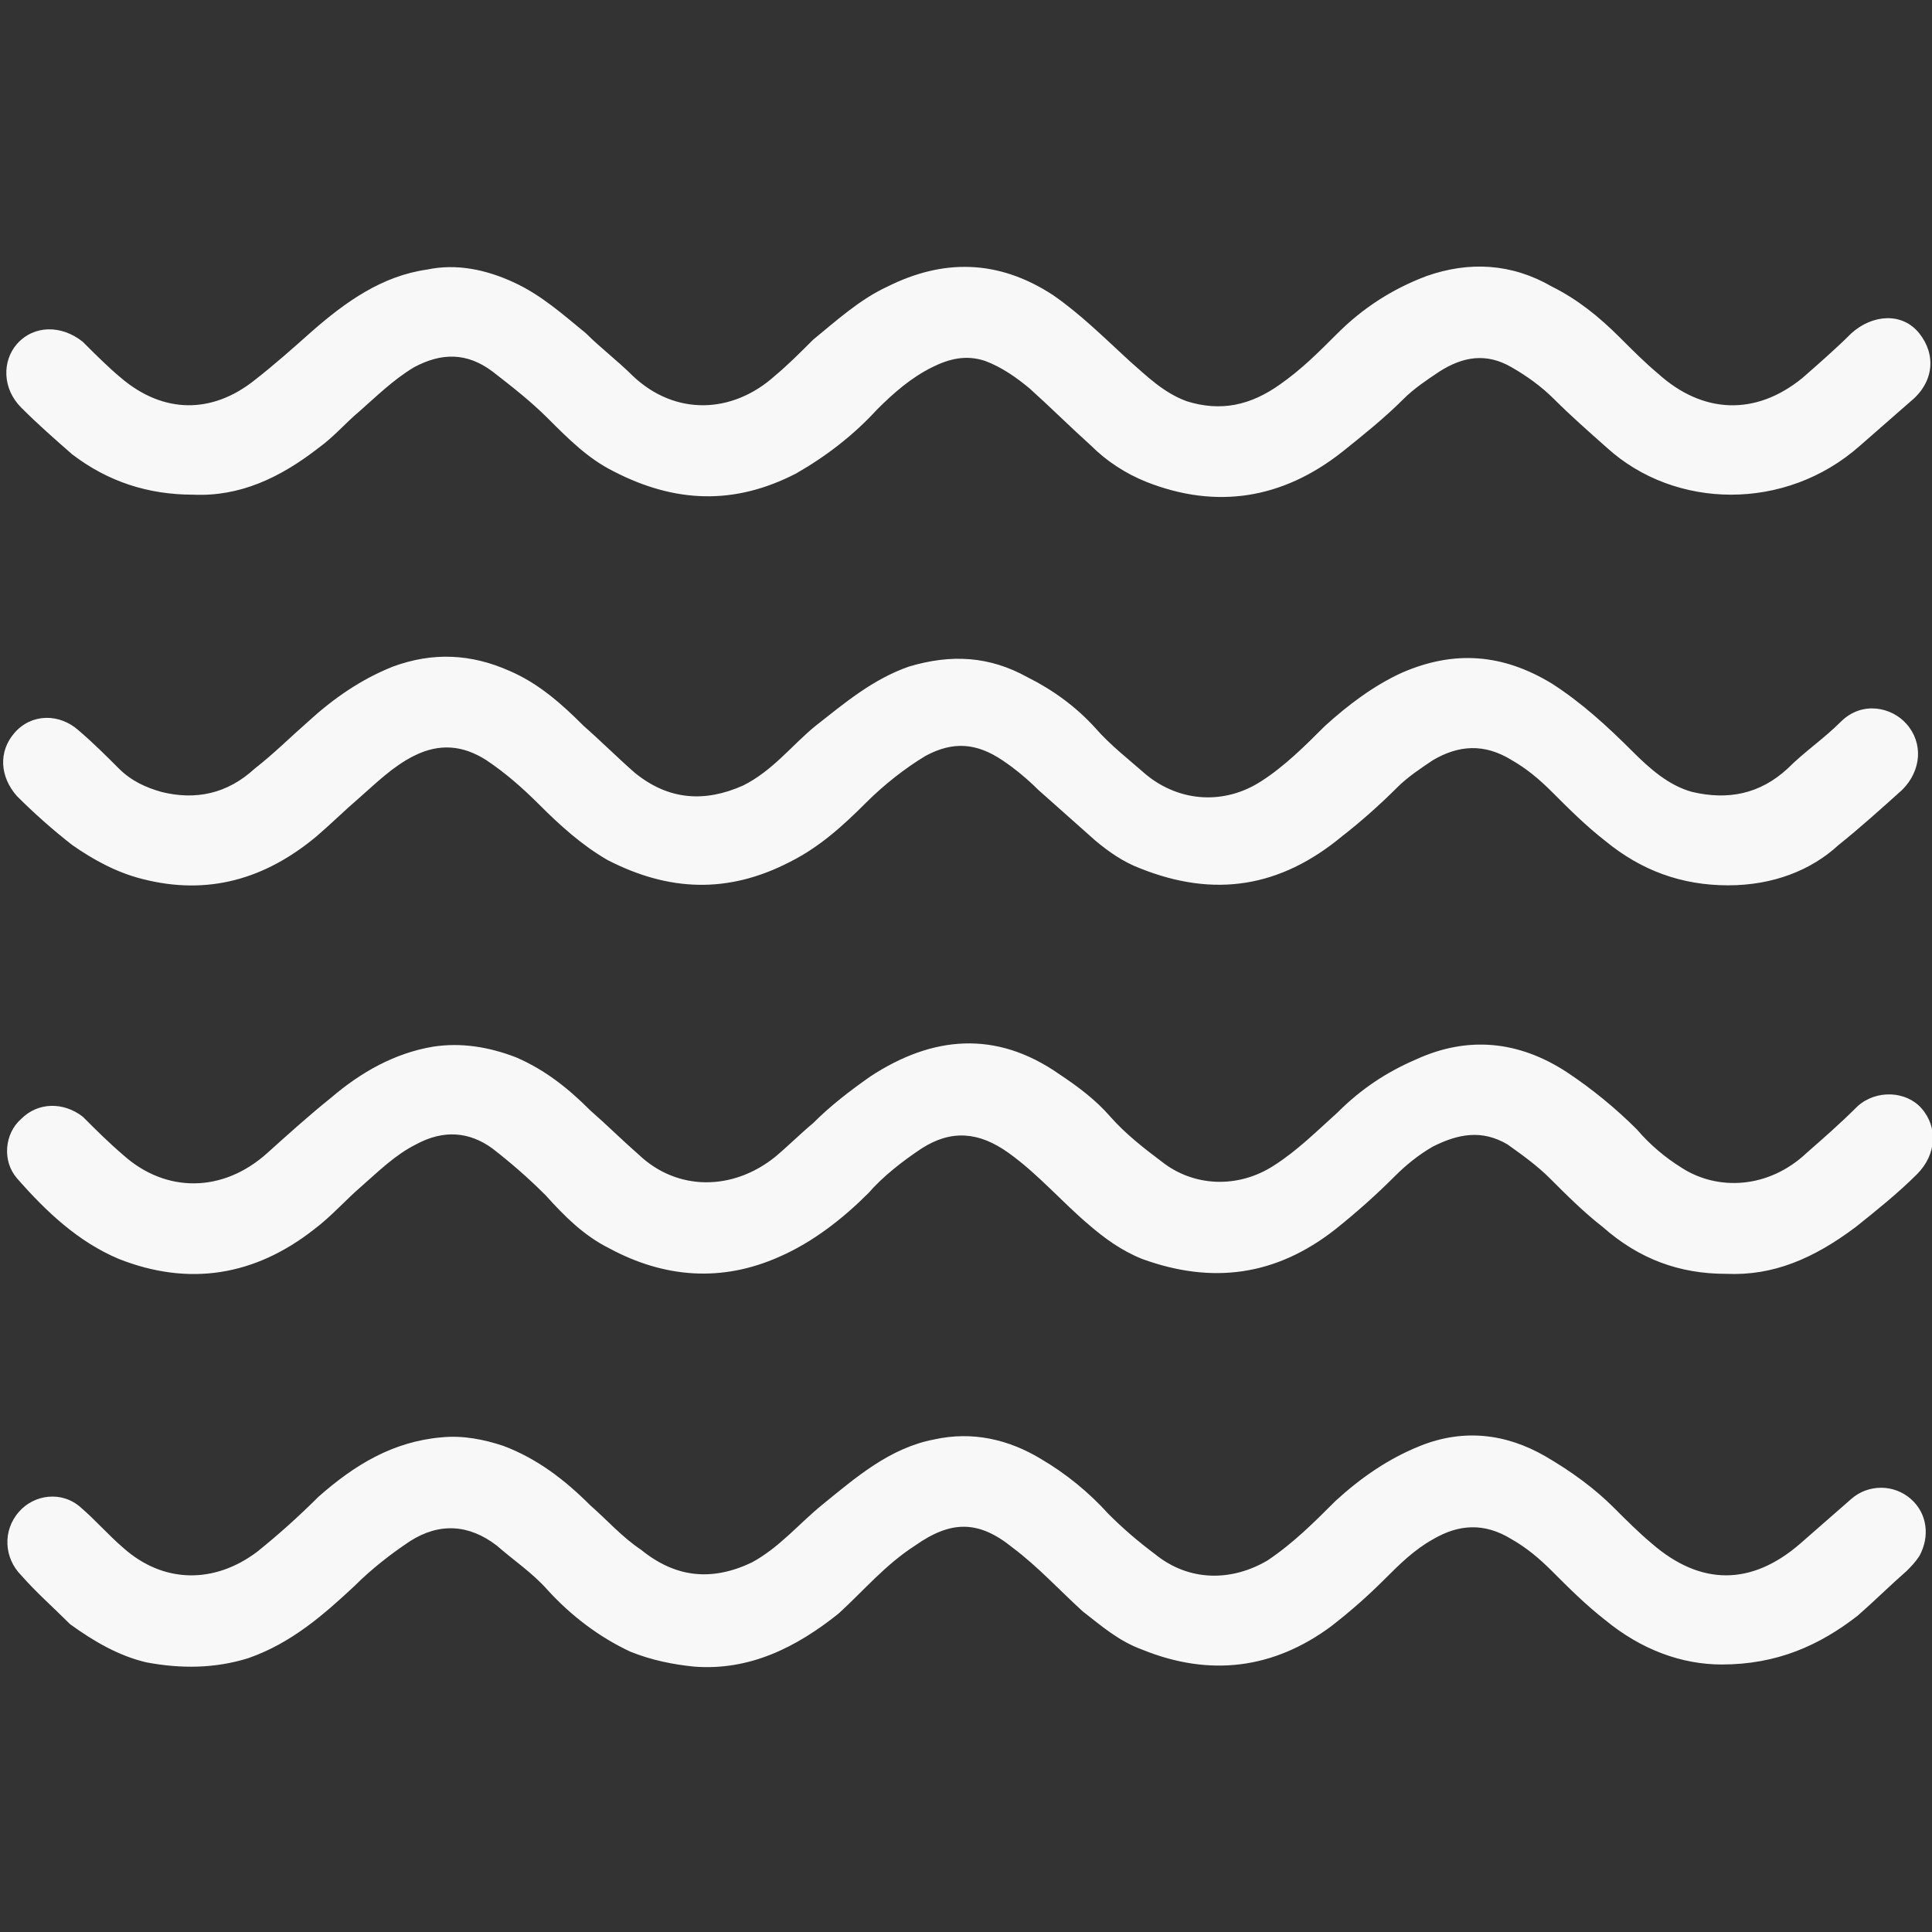 <svg xmlns="http://www.w3.org/2000/svg" version="1.1" xmlns:xlink="http://www.w3.org/1999/xlink" width="512" height="512" x="0" y="0" viewBox="0 0 91 91" style="enable-background:new 0 0 512 512" xml:space="preserve"><rect x="0" y="0" width="91" height="91" fill="#333333" stroke="none"/><g><path d="M81.4 41.7c-2.2 0-4.1-.7-5.8-2.1-.9-.7-1.7-1.5-2.5-2.3-.6-.6-1.2-1.1-1.9-1.5-1.3-.8-2.5-.7-3.7 0-.6.4-1.2.8-1.7 1.3-.8.8-1.7 1.6-2.6 2.3-2.9 2.4-6 2.9-9.5 1.5-.8-.3-1.5-.8-2.1-1.3l-2.7-2.4c-.5-.5-1.1-1-1.7-1.4-1.2-.8-2.3-.9-3.6-.2-1 .6-2 1.4-2.8 2.2-1.1 1.1-2.2 2.1-3.6 2.8-2.9 1.5-5.7 1.4-8.6-.1-1.2-.7-2.2-1.6-3.2-2.6-.8-.8-1.6-1.5-2.5-2.1-1.1-.7-2.2-.8-3.4-.2-1 .5-1.8 1.3-2.6 2-.7.6-1.3 1.2-2 1.8-2.4 2-5.1 2.8-8.2 2-1.2-.3-2.3-.9-3.3-1.6-.9-.7-1.8-1.5-2.6-2.3-.8-.9-.9-2.1-.1-3s2.1-.9 3-.1c.7.6 1.3 1.2 1.9 1.8s1.3.9 2 1.1c1.6.4 3.1.1 4.4-1.1.9-.7 1.7-1.5 2.5-2.2 1.2-1.1 2.5-2 4-2.6 1.9-.7 3.7-.6 5.5.2 1.4.6 2.5 1.6 3.5 2.6.8.7 1.6 1.5 2.4 2.2 1.6 1.3 3.3 1.4 5.1.6 1.4-.7 2.3-1.9 3.4-2.8 1.4-1.1 2.7-2.2 4.4-2.8 2-.6 3.8-.5 5.6.5 1.2.6 2.3 1.4 3.2 2.4.7.8 1.6 1.5 2.4 2.2 1.6 1.3 3.7 1.4 5.4.3 1.1-.7 2.1-1.7 3-2.6 1.1-1 2.3-1.9 3.6-2.5 2.5-1.1 4.8-.9 7.1.5 1.4.9 2.6 2 3.8 3.2.8.8 1.7 1.6 2.8 1.9 1.7.4 3.2.1 4.5-1.1.8-.8 1.7-1.4 2.5-2.2 1-1 2.4-.7 3.1.1.8.9.7 2.2-.2 3.1-1 .9-2 1.8-3 2.6-1.3 1.2-3.1 1.9-5.2 1.9zM81.1 78.4c-1.9 0-3.8-.7-5.5-2.1-.9-.7-1.7-1.5-2.5-2.3-.6-.6-1.2-1.1-1.9-1.5-1.3-.8-2.5-.7-3.7 0-.9.5-1.6 1.2-2.3 1.9-.8.8-1.6 1.5-2.5 2.2-2.7 2-5.7 2.4-8.9 1.1-1.1-.4-1.9-1.1-2.8-1.8-1.1-1-2.1-2.1-3.3-3-1.6-1.3-2.9-1.3-4.6-.1-1.4.9-2.4 2.1-3.6 3.2-2 1.6-4.2 2.7-6.8 2.5-1-.1-2-.3-3-.7-1.5-.7-2.8-1.7-3.9-2.9-.7-.8-1.6-1.4-2.4-2.1-1.3-1-2.7-1.1-4.1-.2-.9.6-1.8 1.3-2.6 2.1-1.5 1.4-3 2.7-5 3.4-1.6.5-3.2.5-4.8.2-1.3-.3-2.5-1-3.6-1.8-.8-.8-1.6-1.5-2.3-2.3-.8-.8-.9-2.1-.1-3 .7-.8 2-1 2.9-.2.7.6 1.3 1.3 2 1.9 1.9 1.7 4.3 1.7 6.3.2 1-.8 2-1.7 2.9-2.6 1.7-1.5 3.5-2.6 5.8-2.8 1-.1 2 .1 2.9.4 1.6.6 2.9 1.6 4.1 2.8.8.7 1.5 1.5 2.4 2.1 1.6 1.3 3.3 1.5 5.2.6 1.3-.7 2.2-1.8 3.3-2.7 1.6-1.3 3.2-2.7 5.3-3.1 1.8-.4 3.5 0 5 .9 1.2.7 2.3 1.6 3.2 2.6.7.7 1.4 1.3 2.2 1.9 1.6 1.3 3.6 1.3 5.3.3 1.2-.8 2.2-1.8 3.2-2.8 1.2-1.1 2.5-2 4-2.6 2-.8 4-.6 5.9.5 1.2.7 2.3 1.5 3.2 2.4.6.6 1.2 1.2 1.8 1.7 2.3 2 4.7 2 7 0l2.4-2.1c.8-.7 2-.7 2.8 0s.9 1.8.4 2.7c-.2.3-.4.5-.6.7-.8.7-1.5 1.4-2.3 2.1-1.8 1.4-3.8 2.3-6.4 2.3zM81.3 60c-2.2 0-4.1-.7-5.8-2.2-.9-.7-1.7-1.5-2.5-2.3-.6-.6-1.3-1.1-2-1.6-1.2-.7-2.3-.5-3.5.1-.7.4-1.3.9-1.8 1.4-.9.9-1.8 1.7-2.8 2.5-2.8 2.2-5.8 2.6-9.1 1.4-1-.4-1.8-1-2.5-1.6-1.3-1.1-2.4-2.4-3.8-3.4s-2.7-1.1-4.1-.2c-.9.6-1.8 1.3-2.5 2.1-1.2 1.2-2.6 2.3-4.2 3-2.7 1.2-5.4 1-8-.4-1.2-.6-2.1-1.5-3-2.5-.8-.8-1.6-1.5-2.5-2.2-1.1-.8-2.3-.9-3.6-.2-1 .5-1.8 1.3-2.6 2-.7.6-1.4 1.4-2.2 2-2.8 2.2-5.9 2.7-9.2 1.4-1.9-.8-3.4-2.2-4.8-3.8-.7-.8-.6-2.1.2-2.8.8-.8 2-.8 2.9-.1.6.6 1.2 1.2 1.9 1.8 2 1.8 4.7 1.8 6.8-.1 1-.9 2-1.8 3-2.6 1.4-1.2 3-2.1 4.8-2.4 1.3-.2 2.6 0 3.9.5 1.4.6 2.5 1.5 3.5 2.5.8.7 1.5 1.4 2.3 2.1 1.8 1.7 4.4 1.7 6.4.1.6-.5 1.2-1.1 1.8-1.6.8-.8 1.7-1.5 2.7-2.2 2.9-1.9 5.9-2.2 8.9-.1.9.6 1.7 1.2 2.4 2s1.6 1.5 2.4 2.1c1.5 1.2 3.6 1.3 5.3.2 1.1-.7 2-1.6 3-2.5 1.1-1.1 2.3-1.9 3.7-2.5 2.4-1.1 4.8-.9 7.1.6 1.2.8 2.3 1.7 3.3 2.7.6.7 1.3 1.3 2.1 1.8 1.7 1.1 4.1 1 5.9-.7.8-.7 1.6-1.4 2.4-2.2.9-.8 2.3-.7 3 .1.8.9.7 2.2-.2 3.1s-1.9 1.7-2.9 2.5c-2 1.5-3.9 2.3-6.1 2.2zM9.1 23.3c-2.1 0-4-.6-5.7-1.9-.8-.7-1.6-1.4-2.4-2.2-.9-.9-.9-2.2-.2-3 .8-.9 2.1-.9 3.1-.1.6.6 1.2 1.2 1.8 1.7 2 1.7 4.3 1.7 6.3.1.9-.7 1.8-1.5 2.7-2.3 1.6-1.4 3.3-2.6 5.4-2.9 1.4-.3 2.8 0 4.1.6s2.3 1.5 3.4 2.4c.7.7 1.5 1.3 2.2 2 2 1.9 4.7 1.8 6.7 0 .6-.5 1.2-1.1 1.8-1.7 1.1-.9 2.2-1.9 3.5-2.5 2.6-1.3 5.2-1.3 7.8.4 1.3.9 2.4 2 3.6 3.1.8.7 1.6 1.5 2.7 1.9 1.6.5 3 .2 4.4-.8 1-.7 1.8-1.5 2.7-2.4 1.2-1.2 2.6-2.1 4.2-2.7 2-.7 4-.6 5.9.5 1.2.6 2.2 1.4 3.2 2.4.6.6 1.2 1.2 1.8 1.7 2.1 1.9 4.6 2 6.8.2.8-.7 1.6-1.4 2.3-2.1 1-.9 2.4-1 3.2 0s.7 2.3-.4 3.2L87.6 21c-3.5 3.1-8.7 3-11.9.1-.9-.8-1.7-1.5-2.5-2.3-.6-.6-1.3-1.1-2-1.5-1.2-.7-2.3-.5-3.4.2-.6.4-1.2.8-1.7 1.3-.9.9-1.9 1.7-2.9 2.5-2.8 2.2-5.9 2.7-9.2 1.4-1-.4-1.9-1-2.6-1.7-1-.9-1.9-1.8-2.9-2.7-.6-.5-1.3-1-2.1-1.3-.9-.3-1.7-.1-2.5.3-1 .5-1.8 1.2-2.6 2-1.1 1.2-2.4 2.2-3.8 3-2.9 1.5-5.7 1.4-8.6-.1-1.2-.6-2.1-1.5-3.1-2.5-.8-.8-1.7-1.5-2.6-2.2-1.2-.9-2.4-.9-3.7-.2-1 .6-1.8 1.4-2.6 2.1-.6.5-1.2 1.2-1.9 1.7-1.8 1.4-3.7 2.3-5.9 2.2z" fill="#f8f8f8" opacity="1" data-original="#000000"></path></g></svg>